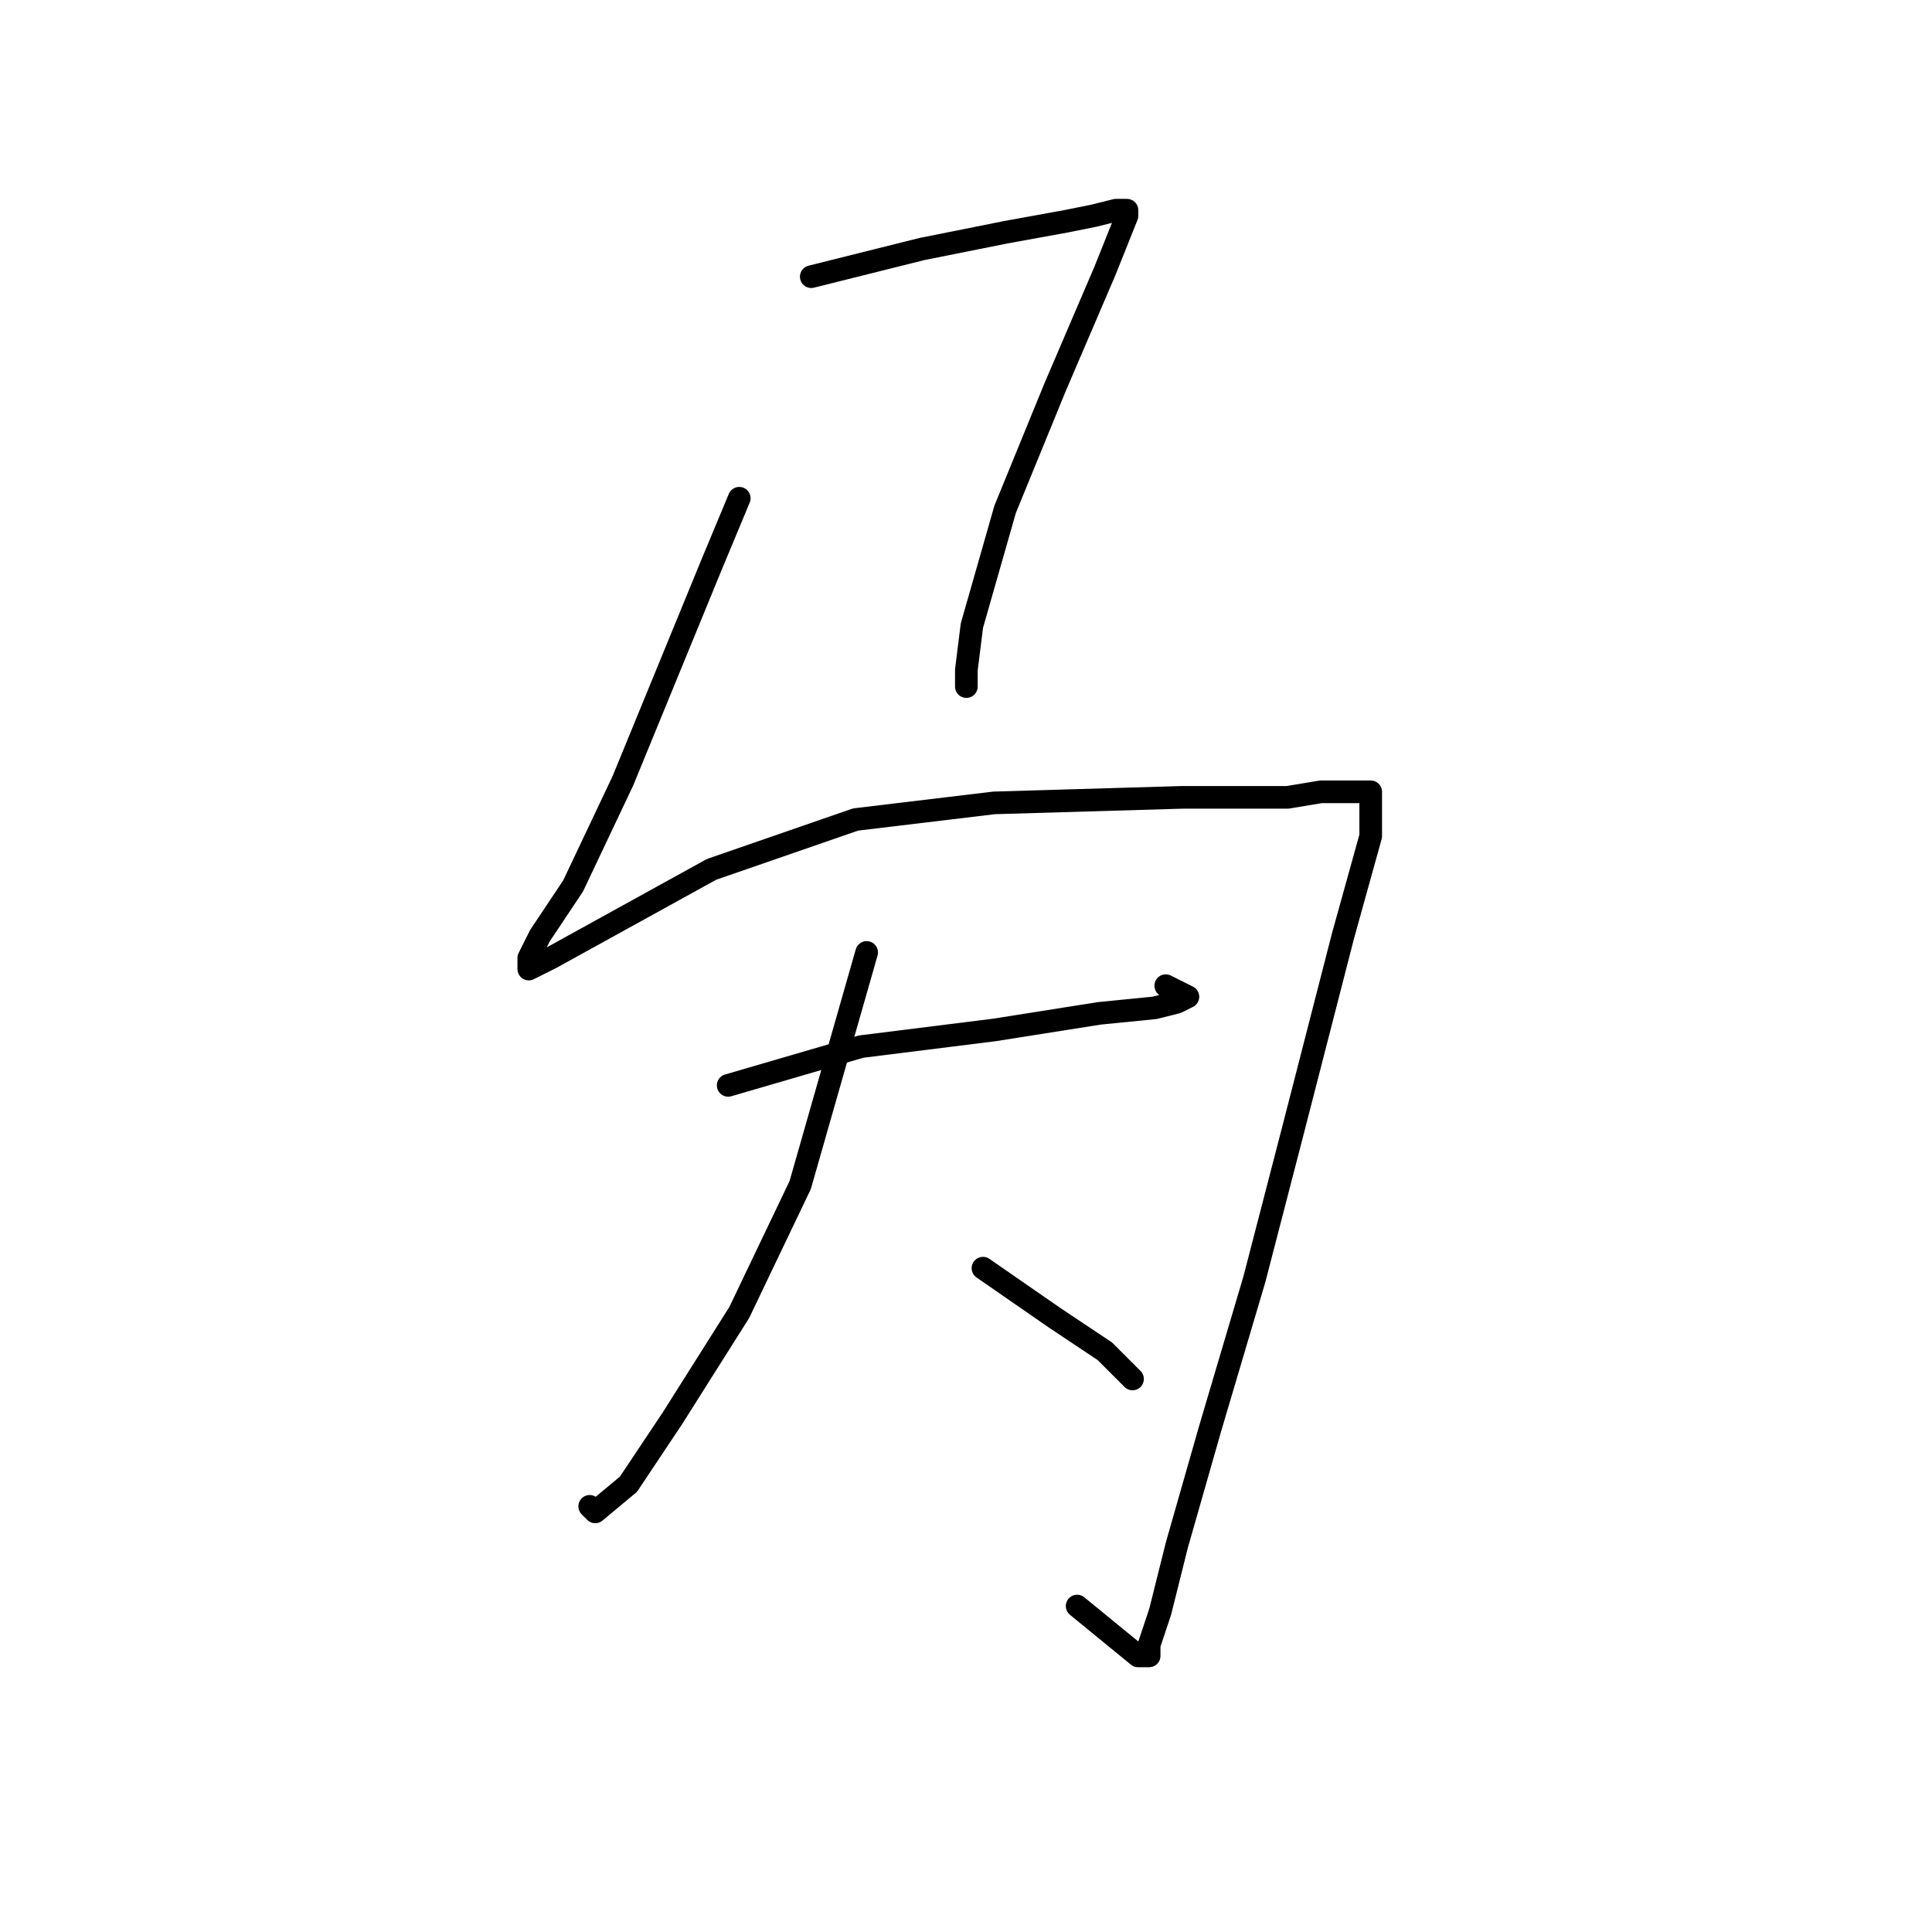 <?xml version="1.0" standalone="no"?>
    <svg width="256" height="256" xmlns="http://www.w3.org/2000/svg" version="1.1">
    <polyline stroke="black" stroke-width="3" stroke-linecap="round" fill="transparent" stroke-linejoin="round" points="107.497 36.662 122.176 32.992 133.185 30.79 141.258 29.322 144.928 28.588 147.864 27.854 149.332 27.854 149.332 28.588 146.396 35.928 139.79 51.341 133.185 67.488 128.781 82.901 128.047 88.772 128.047 90.974 128.047 90.974 " />
        <polyline stroke="black" stroke-width="3" stroke-linecap="round" fill="transparent" stroke-linejoin="round" points="97.955 66.02 94.285 74.827 82.542 103.451 75.937 117.396 71.533 124.002 70.065 126.938 70.065 128.406 73.001 126.938 94.285 115.194 113.368 108.589 131.717 106.387 156.671 105.653 166.213 105.653 170.616 105.653 175.02 104.919 178.69 104.919 181.626 104.919 181.626 107.121 181.626 110.791 177.956 124.002 171.35 149.69 166.213 169.507 160.341 189.323 155.937 204.736 153.735 213.544 152.268 217.948 152.268 219.415 150.8 219.415 142.726 212.81 142.726 212.81 " />
        <polyline stroke="black" stroke-width="3" stroke-linecap="round" fill="transparent" stroke-linejoin="round" points="96.487 143.818 114.102 138.681 131.717 136.479 145.662 134.277 153.002 133.543 155.937 132.809 157.405 132.075 154.469 130.607 154.469 130.607 " />
        <polyline stroke="black" stroke-width="3" stroke-linecap="round" fill="transparent" stroke-linejoin="round" points="114.836 126.204 111.9 136.479 106.029 157.03 97.955 173.91 89.148 187.856 83.276 196.663 78.872 200.333 78.138 199.599 78.138 199.599 " />
        <polyline stroke="black" stroke-width="3" stroke-linecap="round" fill="transparent" stroke-linejoin="round" points="130.249 168.039 139.79 174.644 146.396 179.048 150.066 182.718 150.066 182.718 " />
        </svg>